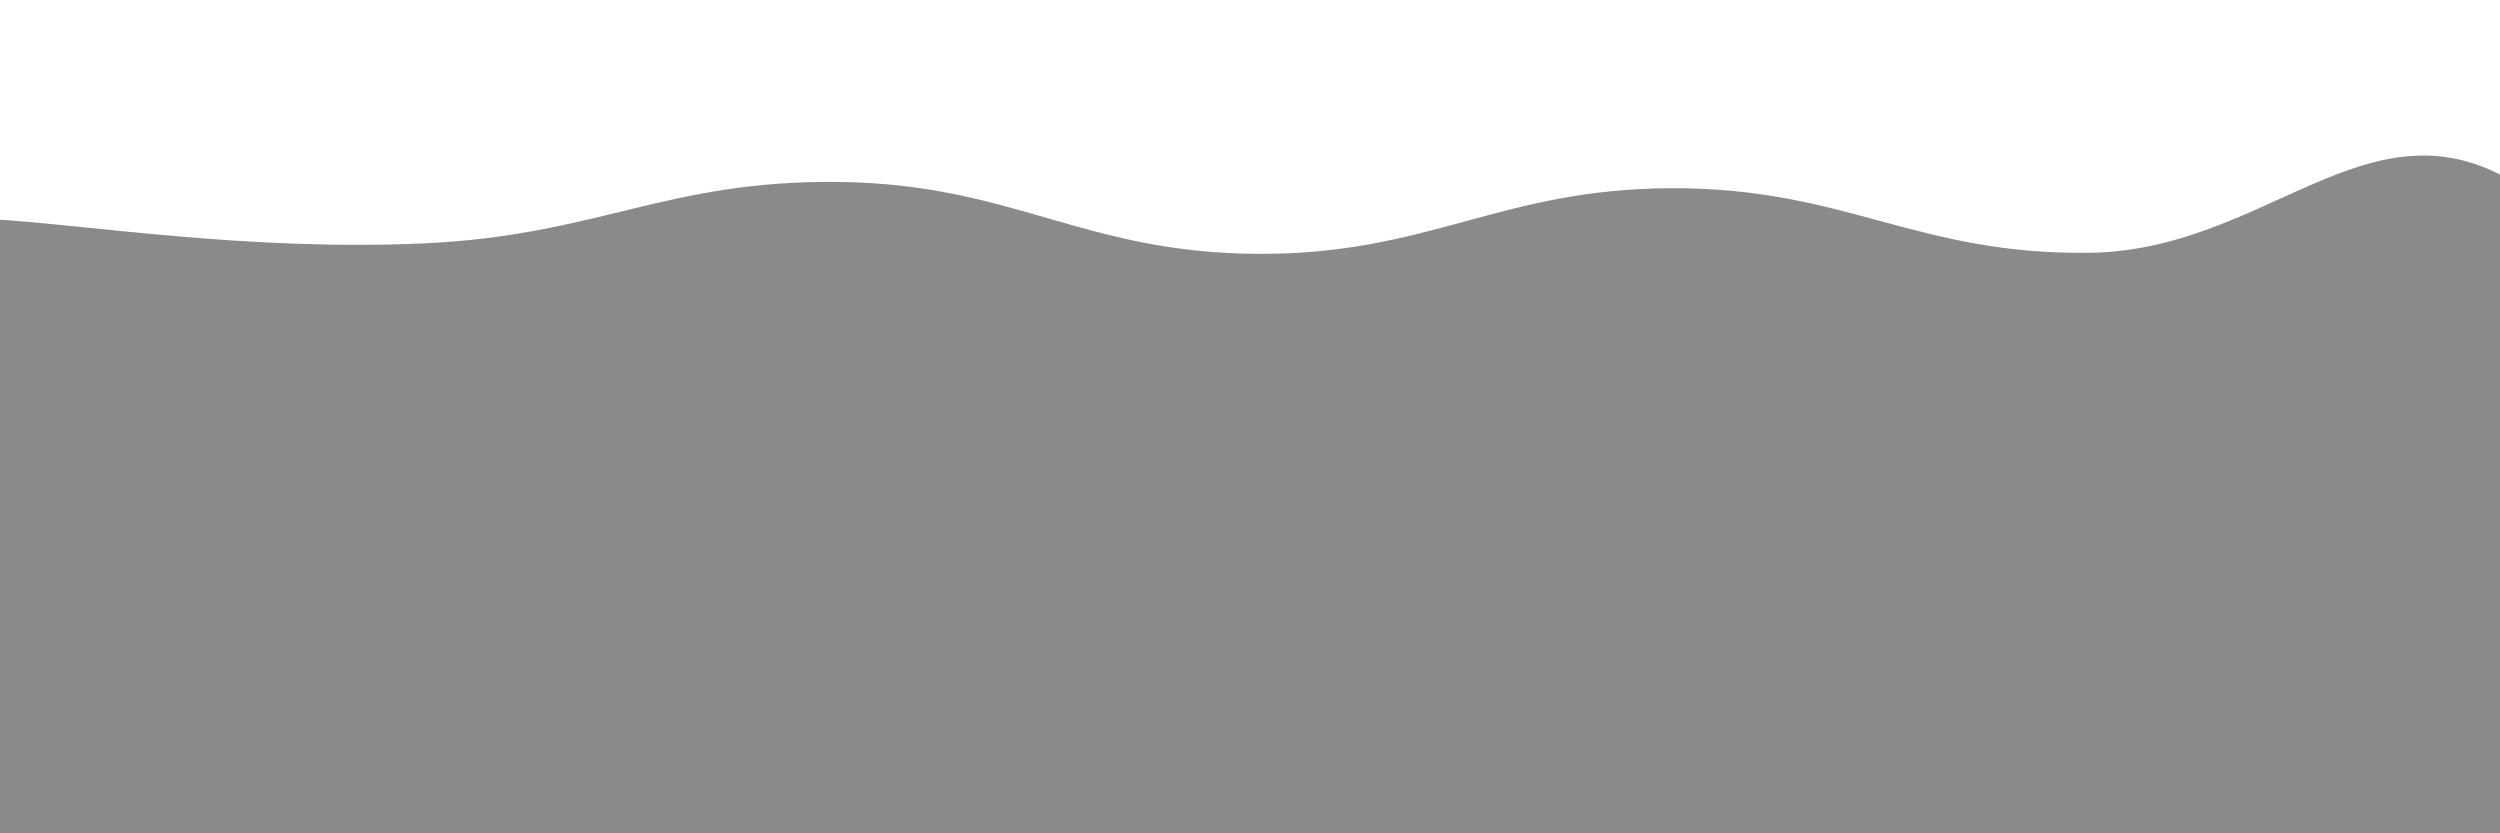 <svg xmlns="http://www.w3.org/2000/svg" version="1.1" xmlns:xlink="http://www.w3.org/1999/xlink"
    xmlns:svgjs="http://svgjs.dev/svgjs" viewBox="0 0 2400 800" opacity="0.46">
    <defs>
        <linearGradient x1="50%" y1="0%" x2="50%" y2="100%" id="sssurf-grad">
            <stop stop-color="hsla(57, 100%, 50%, 1.00)" stop-opacity="1" offset="0%"></stop>
            <stop stop-color="hsla(208, 74%, 93%, 0.00)" stop-opacity="1" offset="100%"></stop>
        </linearGradient>
    </defs>
    <g fill="url(#sssurf-grad)" transform="matrix(1,0,0,1,5.824,130.681)">
        <path
            d="M-10,10C75.417,14.792,231.25,40.5,400,33C568.75,25.5,633.333,-28.083,800,-26C966.667,-23.917,1033.333,41.75,1200,43C1366.667,44.25,1433.333,-19.792,1600,-20C1766.667,-20.208,1833.333,44.083,2000,42C2166.667,39.917,2264.583,-104.583,2400,-30C2535.417,44.583,3254.167,206.25,2650,400C2045.833,593.75,156.25,795.833,-500,900"
            transform="matrix(1,0,0,1,0,70)" opacity="0.05"></path>
        <path
            d="M-10,10C75.417,14.792,231.25,40.5,400,33C568.75,25.5,633.333,-28.083,800,-26C966.667,-23.917,1033.333,41.75,1200,43C1366.667,44.25,1433.333,-19.792,1600,-20C1766.667,-20.208,1833.333,44.083,2000,42C2166.667,39.917,2264.583,-104.583,2400,-30C2535.417,44.583,3254.167,206.25,2650,400C2045.833,593.75,156.25,795.833,-500,900"
            transform="matrix(1,0,0,1,0,140)" opacity="0.24"></path>
        <path
            d="M-10,10C75.417,14.792,231.25,40.5,400,33C568.75,25.5,633.333,-28.083,800,-26C966.667,-23.917,1033.333,41.75,1200,43C1366.667,44.25,1433.333,-19.792,1600,-20C1766.667,-20.208,1833.333,44.083,2000,42C2166.667,39.917,2264.583,-104.583,2400,-30C2535.417,44.583,3254.167,206.25,2650,400C2045.833,593.75,156.25,795.833,-500,900"
            transform="matrix(1,0,0,1,0,210)" opacity="0.43"></path>
        <path
            d="M-10,10C75.417,14.792,231.25,40.5,400,33C568.75,25.5,633.333,-28.083,800,-26C966.667,-23.917,1033.333,41.75,1200,43C1366.667,44.25,1433.333,-19.792,1600,-20C1766.667,-20.208,1833.333,44.083,2000,42C2166.667,39.917,2264.583,-104.583,2400,-30C2535.417,44.583,3254.167,206.25,2650,400C2045.833,593.75,156.25,795.833,-500,900"
            transform="matrix(1,0,0,1,0,280)" opacity="0.62"></path>
        <path
            d="M-10,10C75.417,14.792,231.25,40.5,400,33C568.75,25.5,633.333,-28.083,800,-26C966.667,-23.917,1033.333,41.75,1200,43C1366.667,44.25,1433.333,-19.792,1600,-20C1766.667,-20.208,1833.333,44.083,2000,42C2166.667,39.917,2264.583,-104.583,2400,-30C2535.417,44.583,3254.167,206.25,2650,400C2045.833,593.75,156.25,795.833,-500,900"
            transform="matrix(1,0,0,1,0,350)" opacity="0.81"></path>
        <path
            d="M-10,10C75.417,14.792,231.25,40.5,400,33C568.75,25.5,633.333,-28.083,800,-26C966.667,-23.917,1033.333,41.75,1200,43C1366.667,44.25,1433.333,-19.792,1600,-20C1766.667,-20.208,1833.333,44.083,2000,42C2166.667,39.917,2264.583,-104.583,2400,-30C2535.417,44.583,3254.167,206.25,2650,400C2045.833,593.75,156.25,795.833,-500,900"
            transform="matrix(1,0,0,1,0,420)" opacity="1.00"></path>
    </g>
</svg>